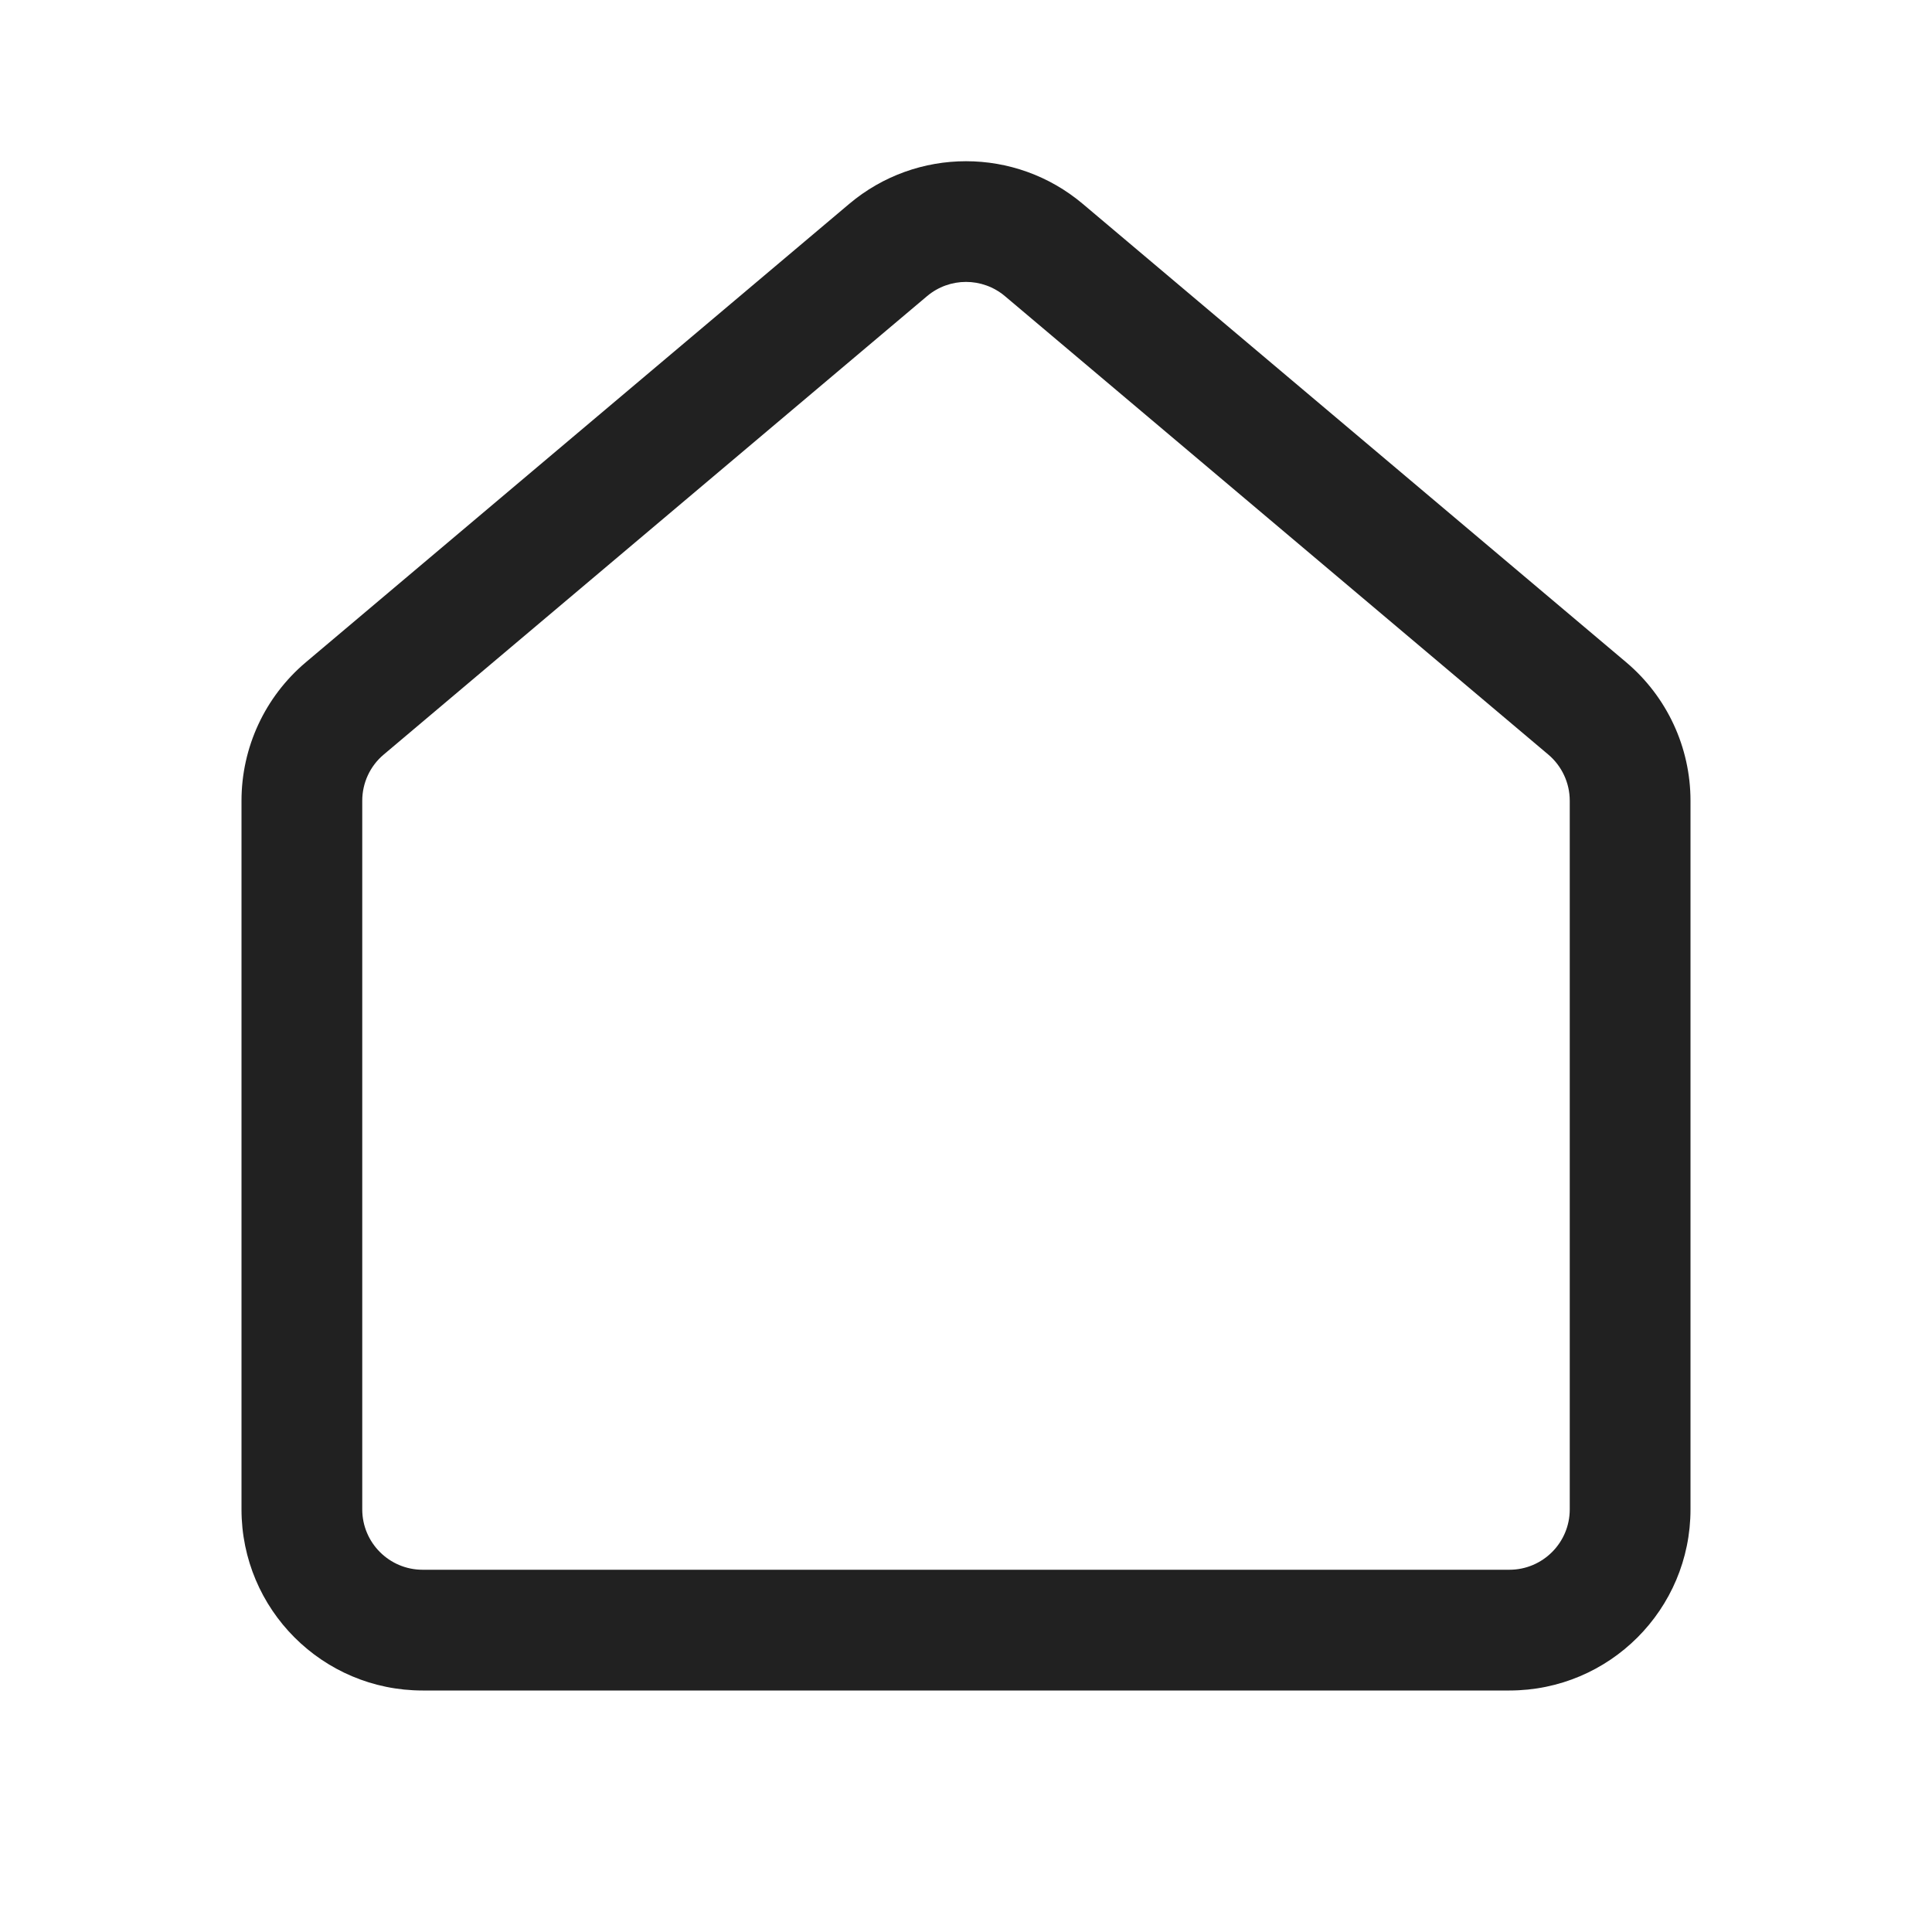 <svg width="24" height="24" viewBox="0 0 24 24" fill="none" xmlns="http://www.w3.org/2000/svg">
<path d="M10.549 2.533C11.387 1.826 12.613 1.826 13.451 2.533L20.201 8.227C20.708 8.655 21 9.284 21 9.947V18.75C21 19.993 19.993 21 18.75 21H5.25C4.007 21 3 19.993 3 18.75V9.947C3 9.284 3.292 8.655 3.799 8.227L10.549 2.533ZM12.484 3.679C12.204 3.443 11.796 3.443 11.516 3.679L4.766 9.374C4.597 9.516 4.5 9.726 4.5 9.947V18.75C4.5 19.164 4.836 19.5 5.25 19.5H18.75C19.164 19.5 19.5 19.164 19.5 18.75V9.947C19.5 9.726 19.402 9.516 19.234 9.374L12.484 3.679Z" fill="#212121"/>
</svg>
